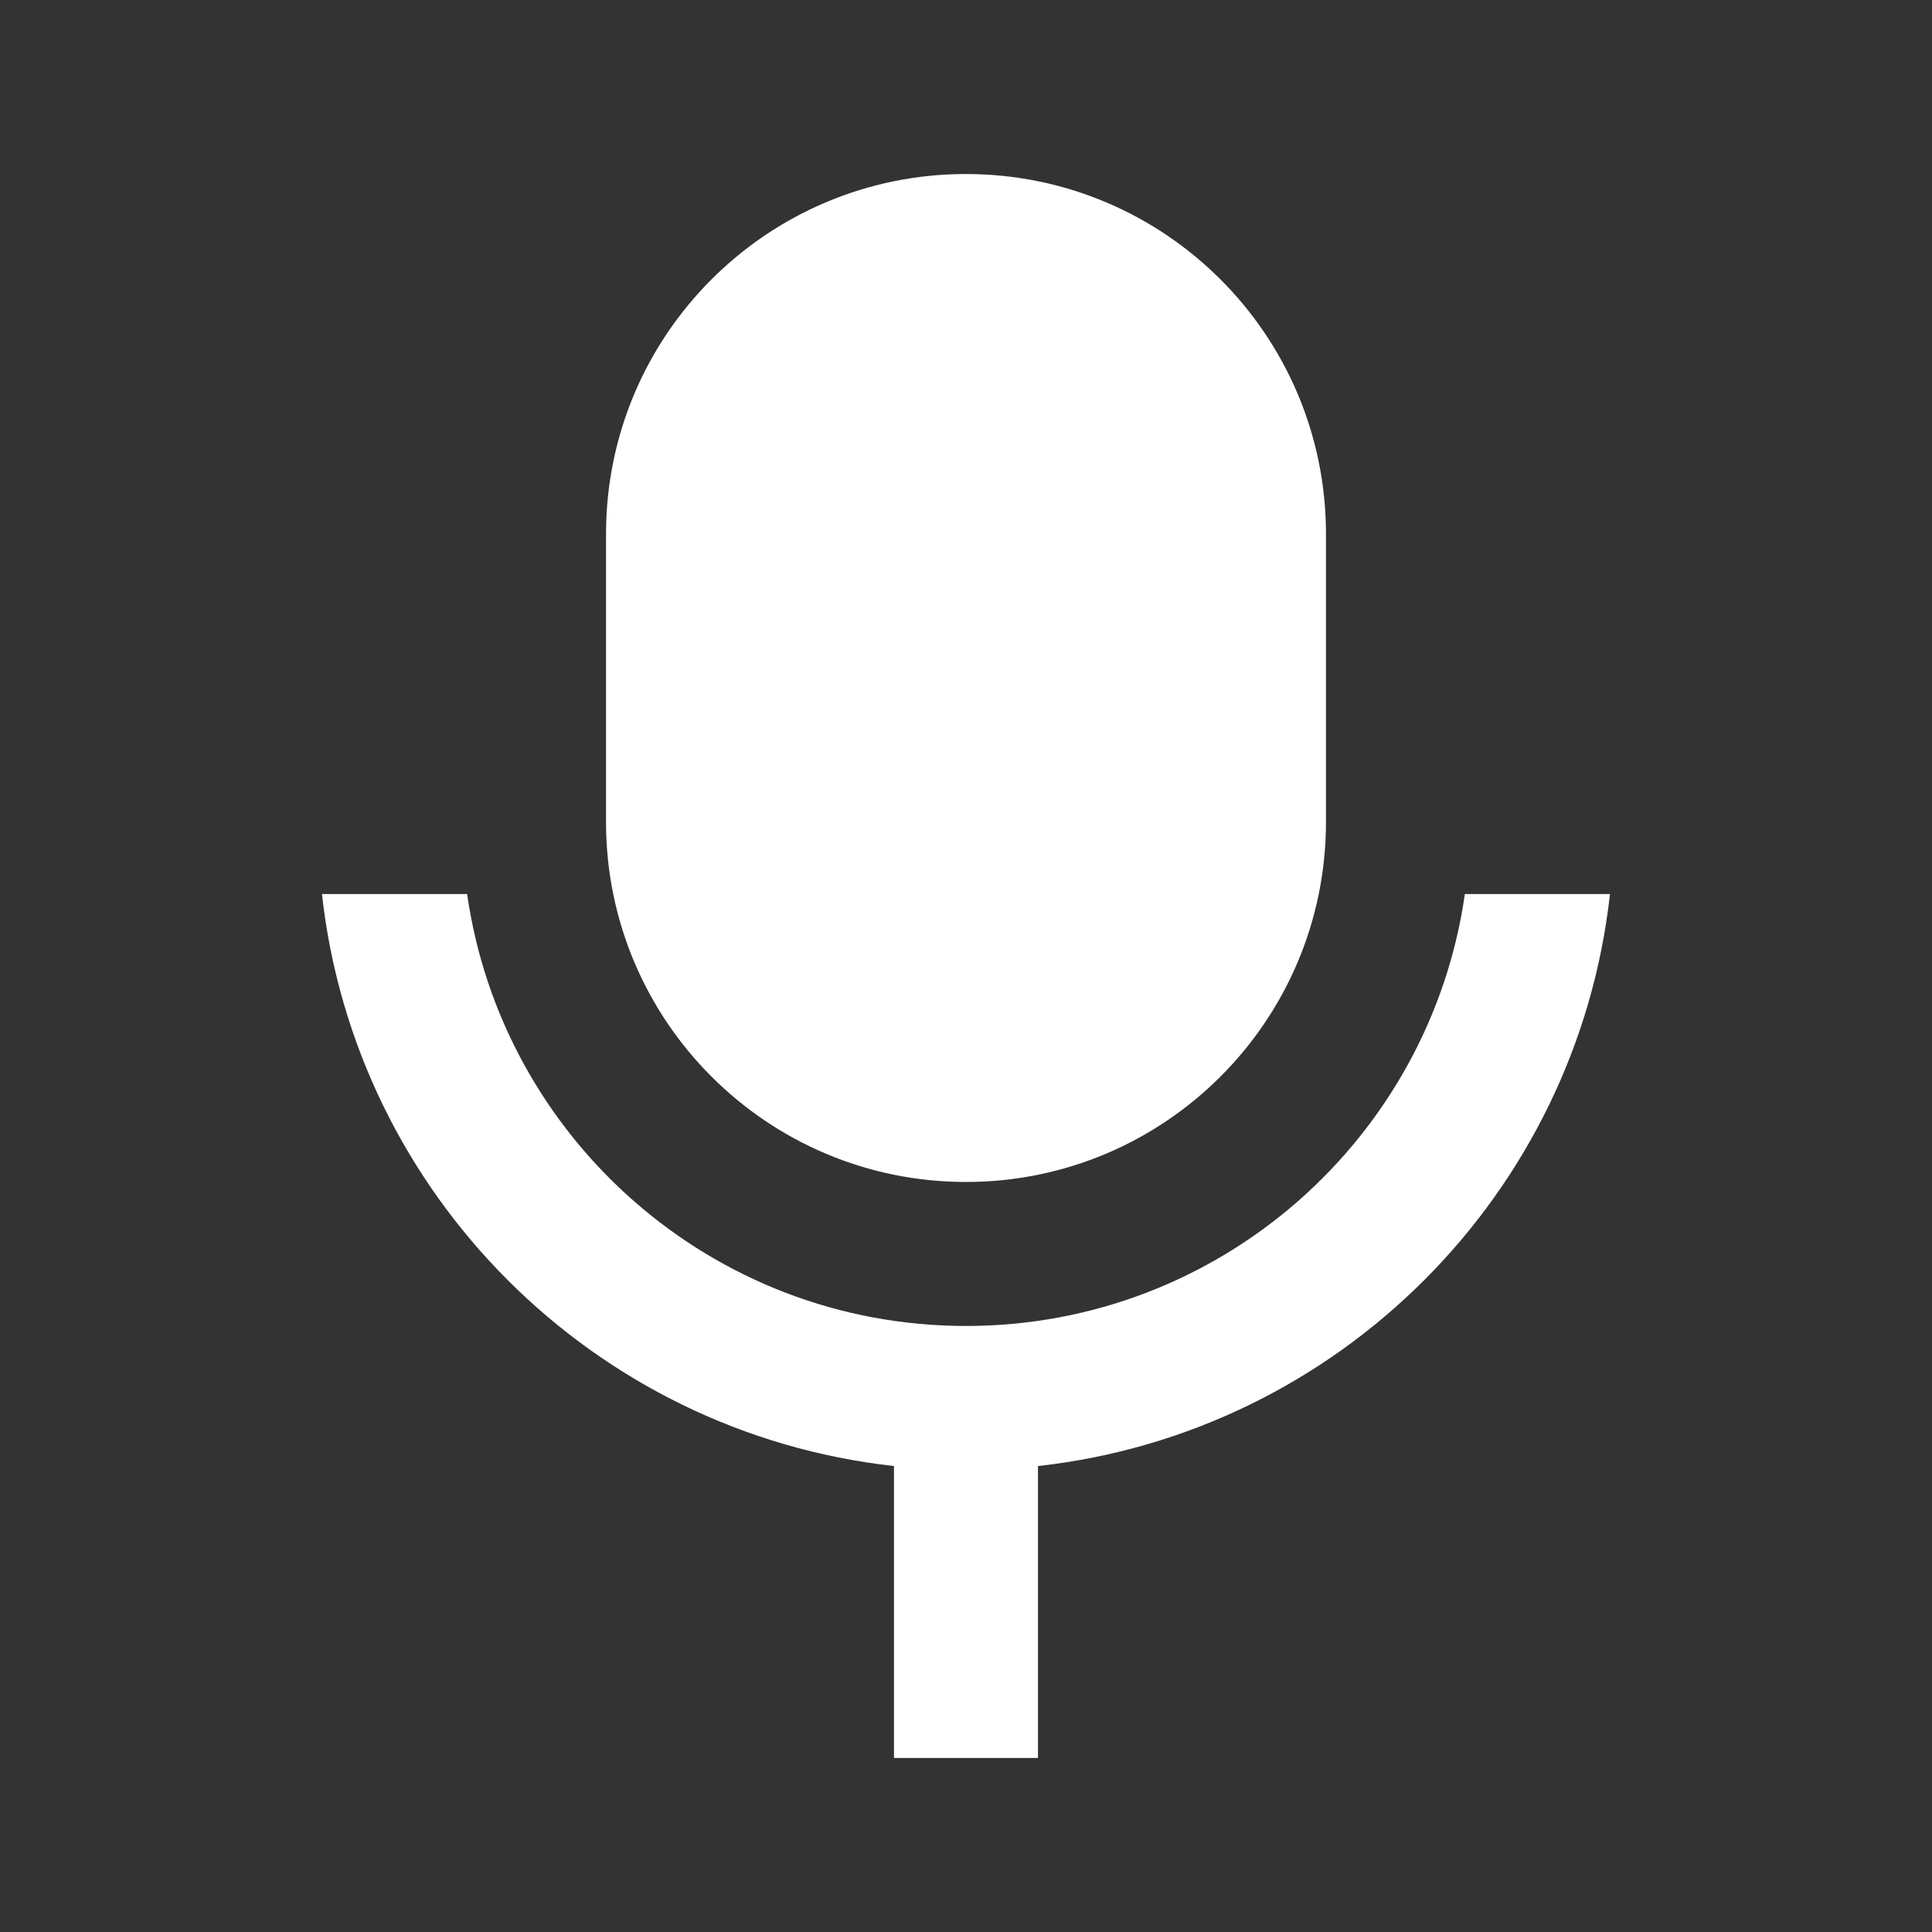 <svg width="28" height="28" viewBox="0 0 28 28" fill="none" xmlns="http://www.w3.org/2000/svg">
<rect x="0" y="0" width="28" height="28" fill="#333333" stroke="none"/>
<path d="M14 2.522C16.881 2.522 19.217 4.858 19.217 7.739V11.913C19.217 14.794 16.881 17.13 14 17.13C11.118 17.13 8.783 14.794 8.783 11.913V7.739C8.783 4.858 11.118 2.522 14 2.522ZM4.666 12.957H6.77C7.276 16.496 10.32 19.217 14 19.217C17.679 19.217 20.724 16.496 21.23 12.957H23.333C22.852 17.309 19.396 20.765 15.043 21.247V25.478H12.956V21.247C8.604 20.765 5.147 17.309 4.666 12.957Z" fill="white"/>
</svg>
